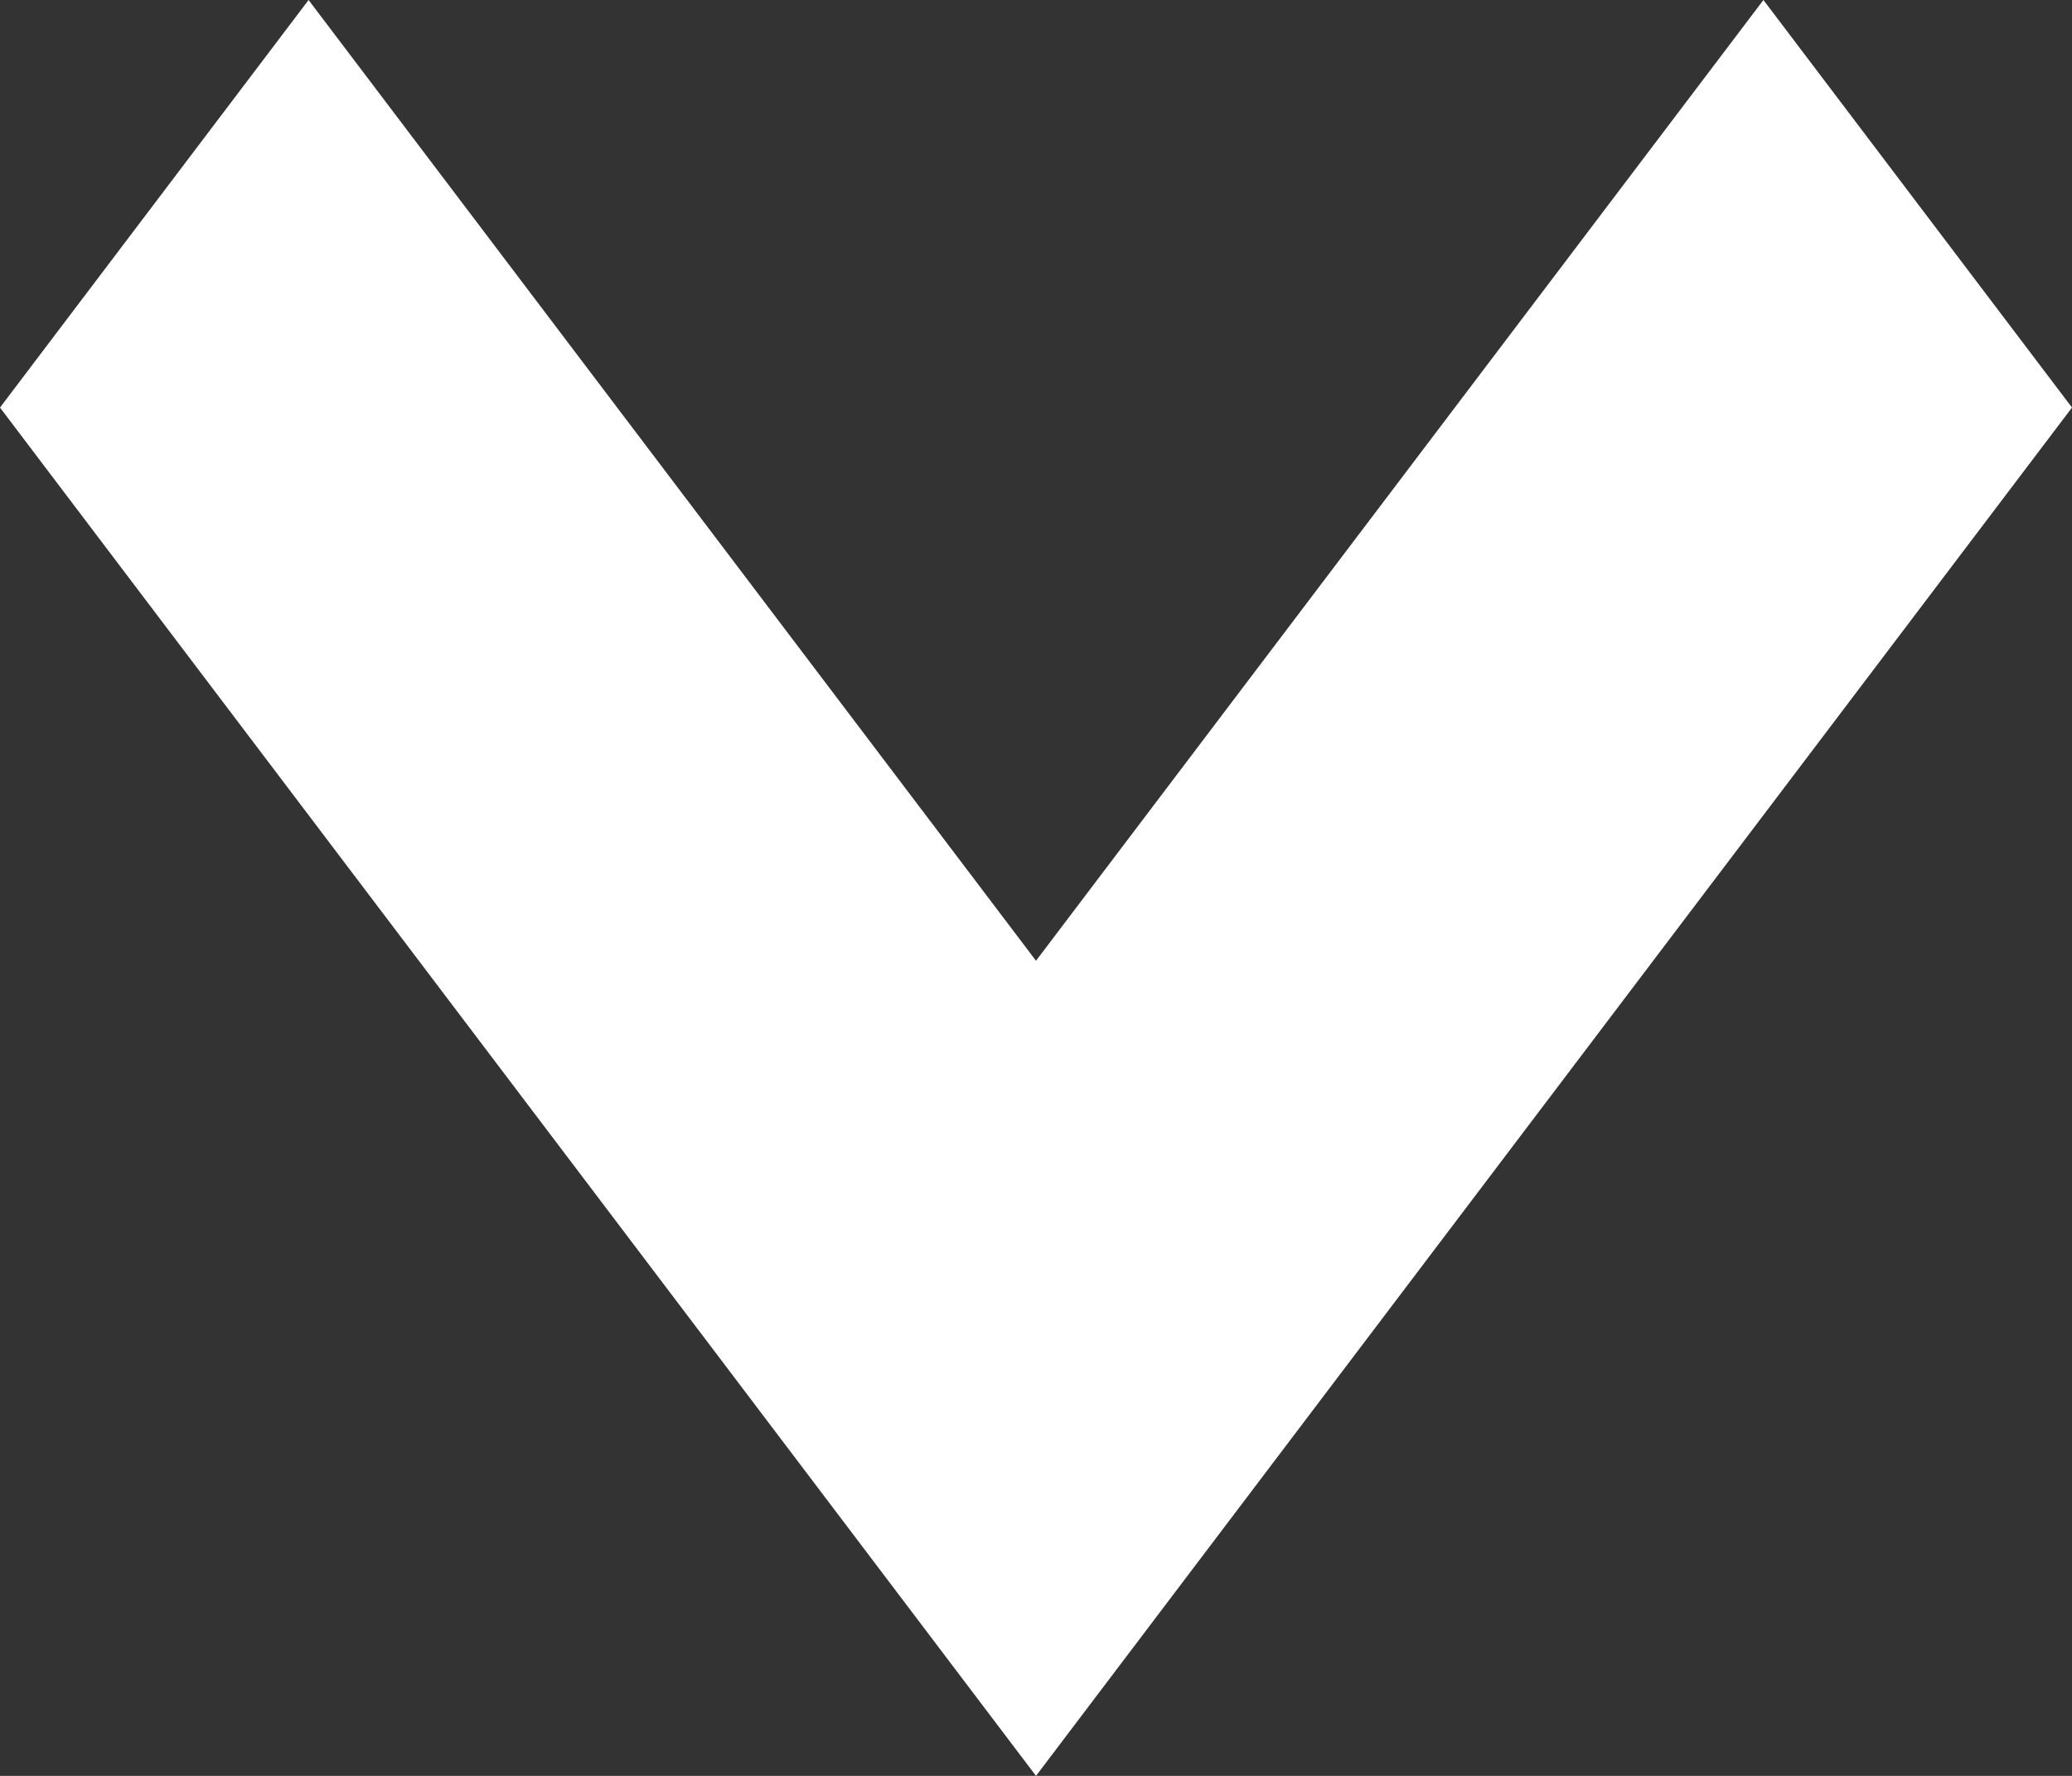 <svg width="14" height="12" viewBox="0 0 14 12" fill="none" xmlns="http://www.w3.org/2000/svg">
<rect x="0" y="0" width="14" height="12" fill="#333333" stroke="none"/>
<path d="M7 12L9.085 9.246L14 2.754L11.915 0L7 6.492L2.085 0L0 2.754L4.915 9.246L7 12H7Z" fill="white"/>
</svg>
